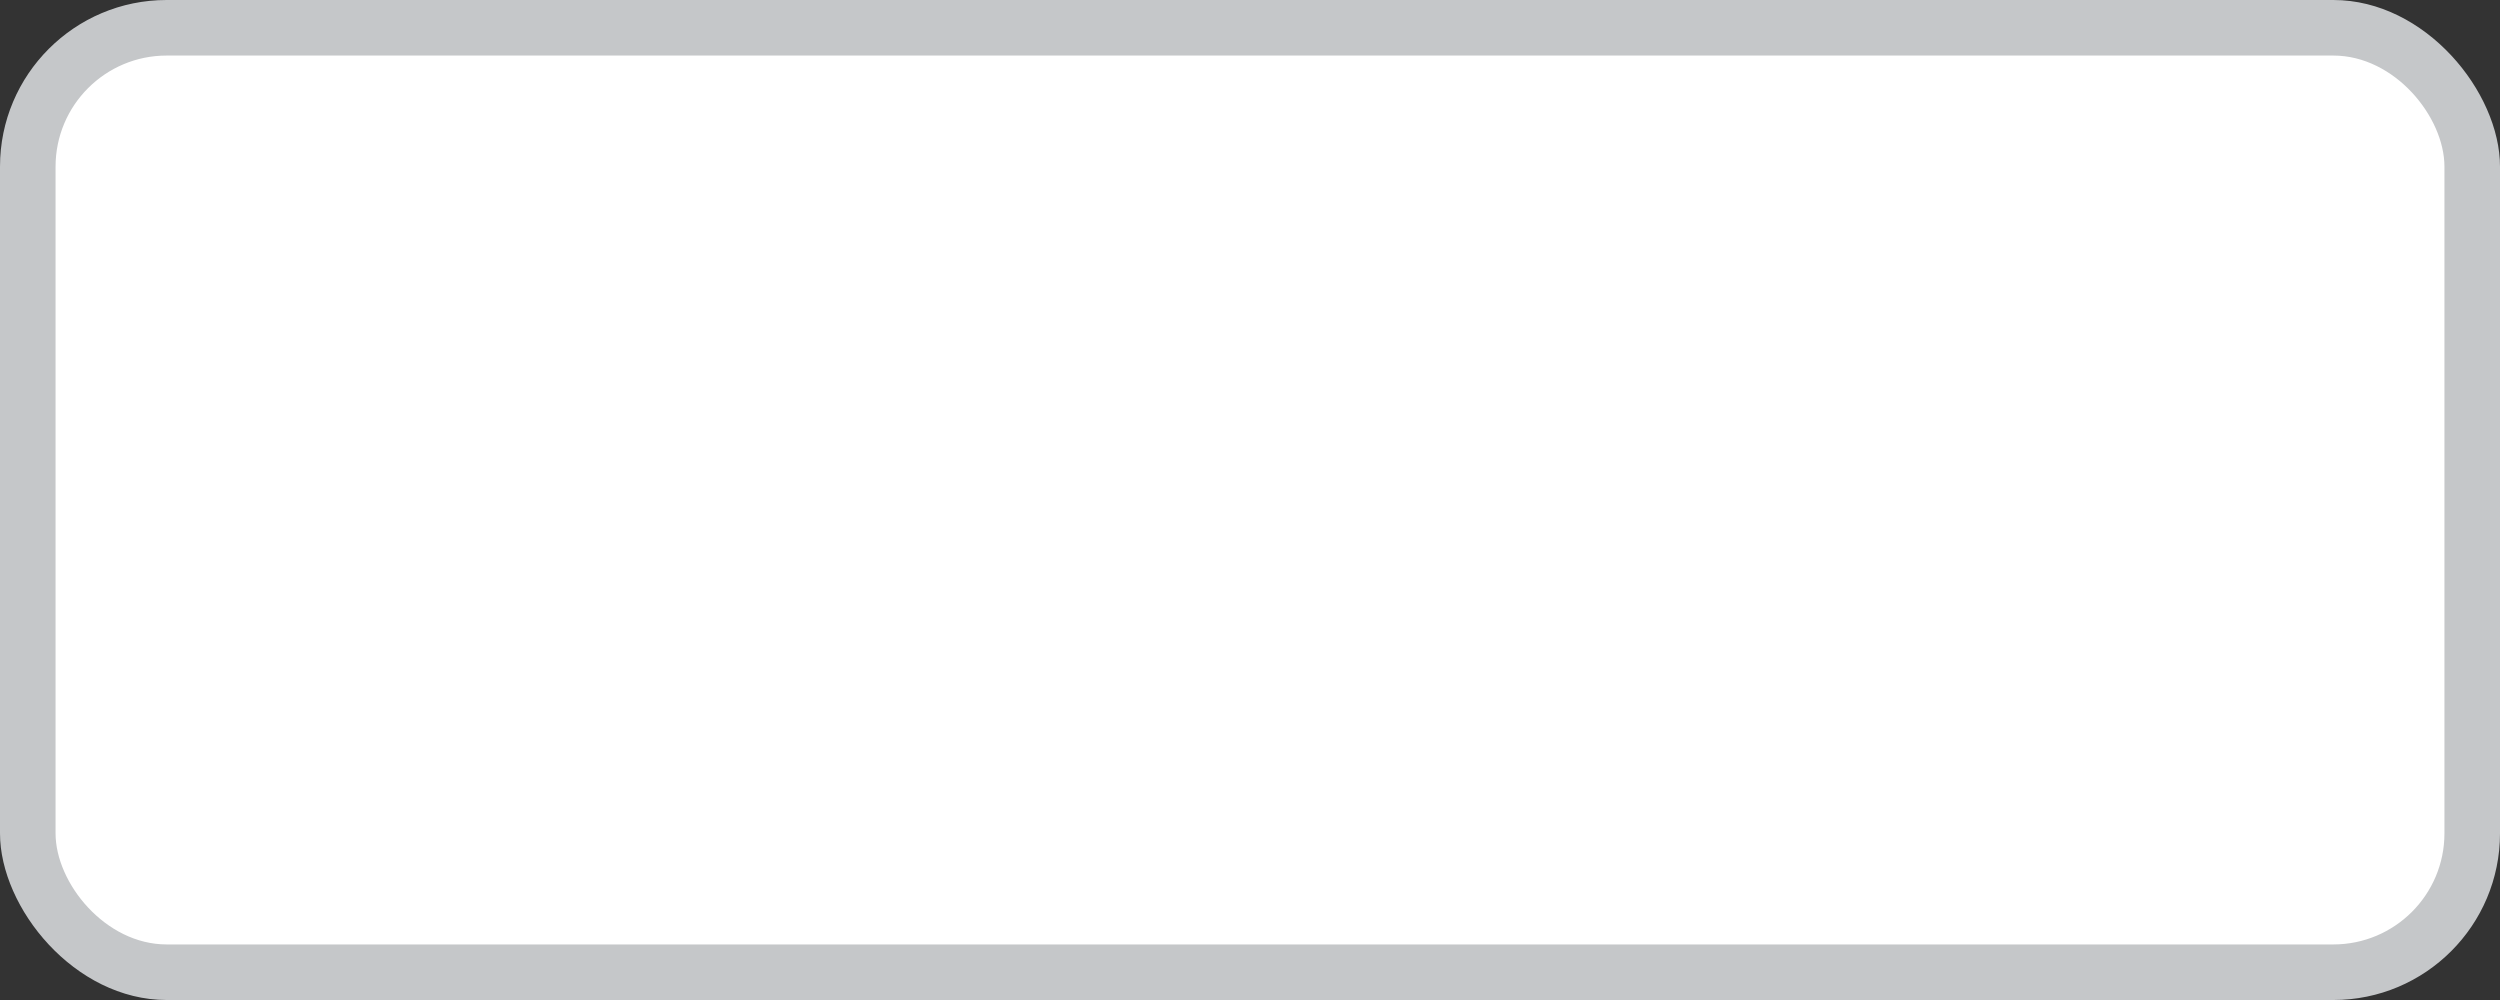 <svg xmlns:dc="http://purl.org/dc/elements/1.1/" xmlns:cc="http://creativecommons.org/ns#" xmlns:rdf="http://www.w3.org/1999/02/22-rdf-syntax-ns#" xmlns:svg="http://www.w3.org/2000/svg" xmlns="http://www.w3.org/2000/svg" viewBox="0 0 45 18" version="1.1" id="svg5088" height="18" width="45">
  <rect x="0" y="0" width="45" height="18" fill="#333333" stroke="none"/>
  <defs id="defs5090"></defs>
  <g transform="translate(-55,-941.362)" id="layer1">
    <g id="generic-md-3" transform="translate(-180,480)">
      <rect rx="3" ry="3" y="461.362" x="235" height="18" width="45" id="rect3455" style="color:#c5c7c9;display:inline;overflow:visible;visibility:visible;fill:#c5c7c9;fill-opacity:1;fill-rule:evenodd;stroke:none;stroke-width:1.198;marker:none;enable-background:accumulate"></rect>
      <rect rx="2" ry="2" style="color:#c5c7c9;display:inline;overflow:visible;visibility:visible;fill:#ffffff;fill-opacity:1;fill-rule:evenodd;stroke:none;stroke-width:1.218;marker:none;enable-background:accumulate" id="rect3457" width="43" height="16" x="236" y="462.362"></rect>
    </g>
  </g>
</svg>
